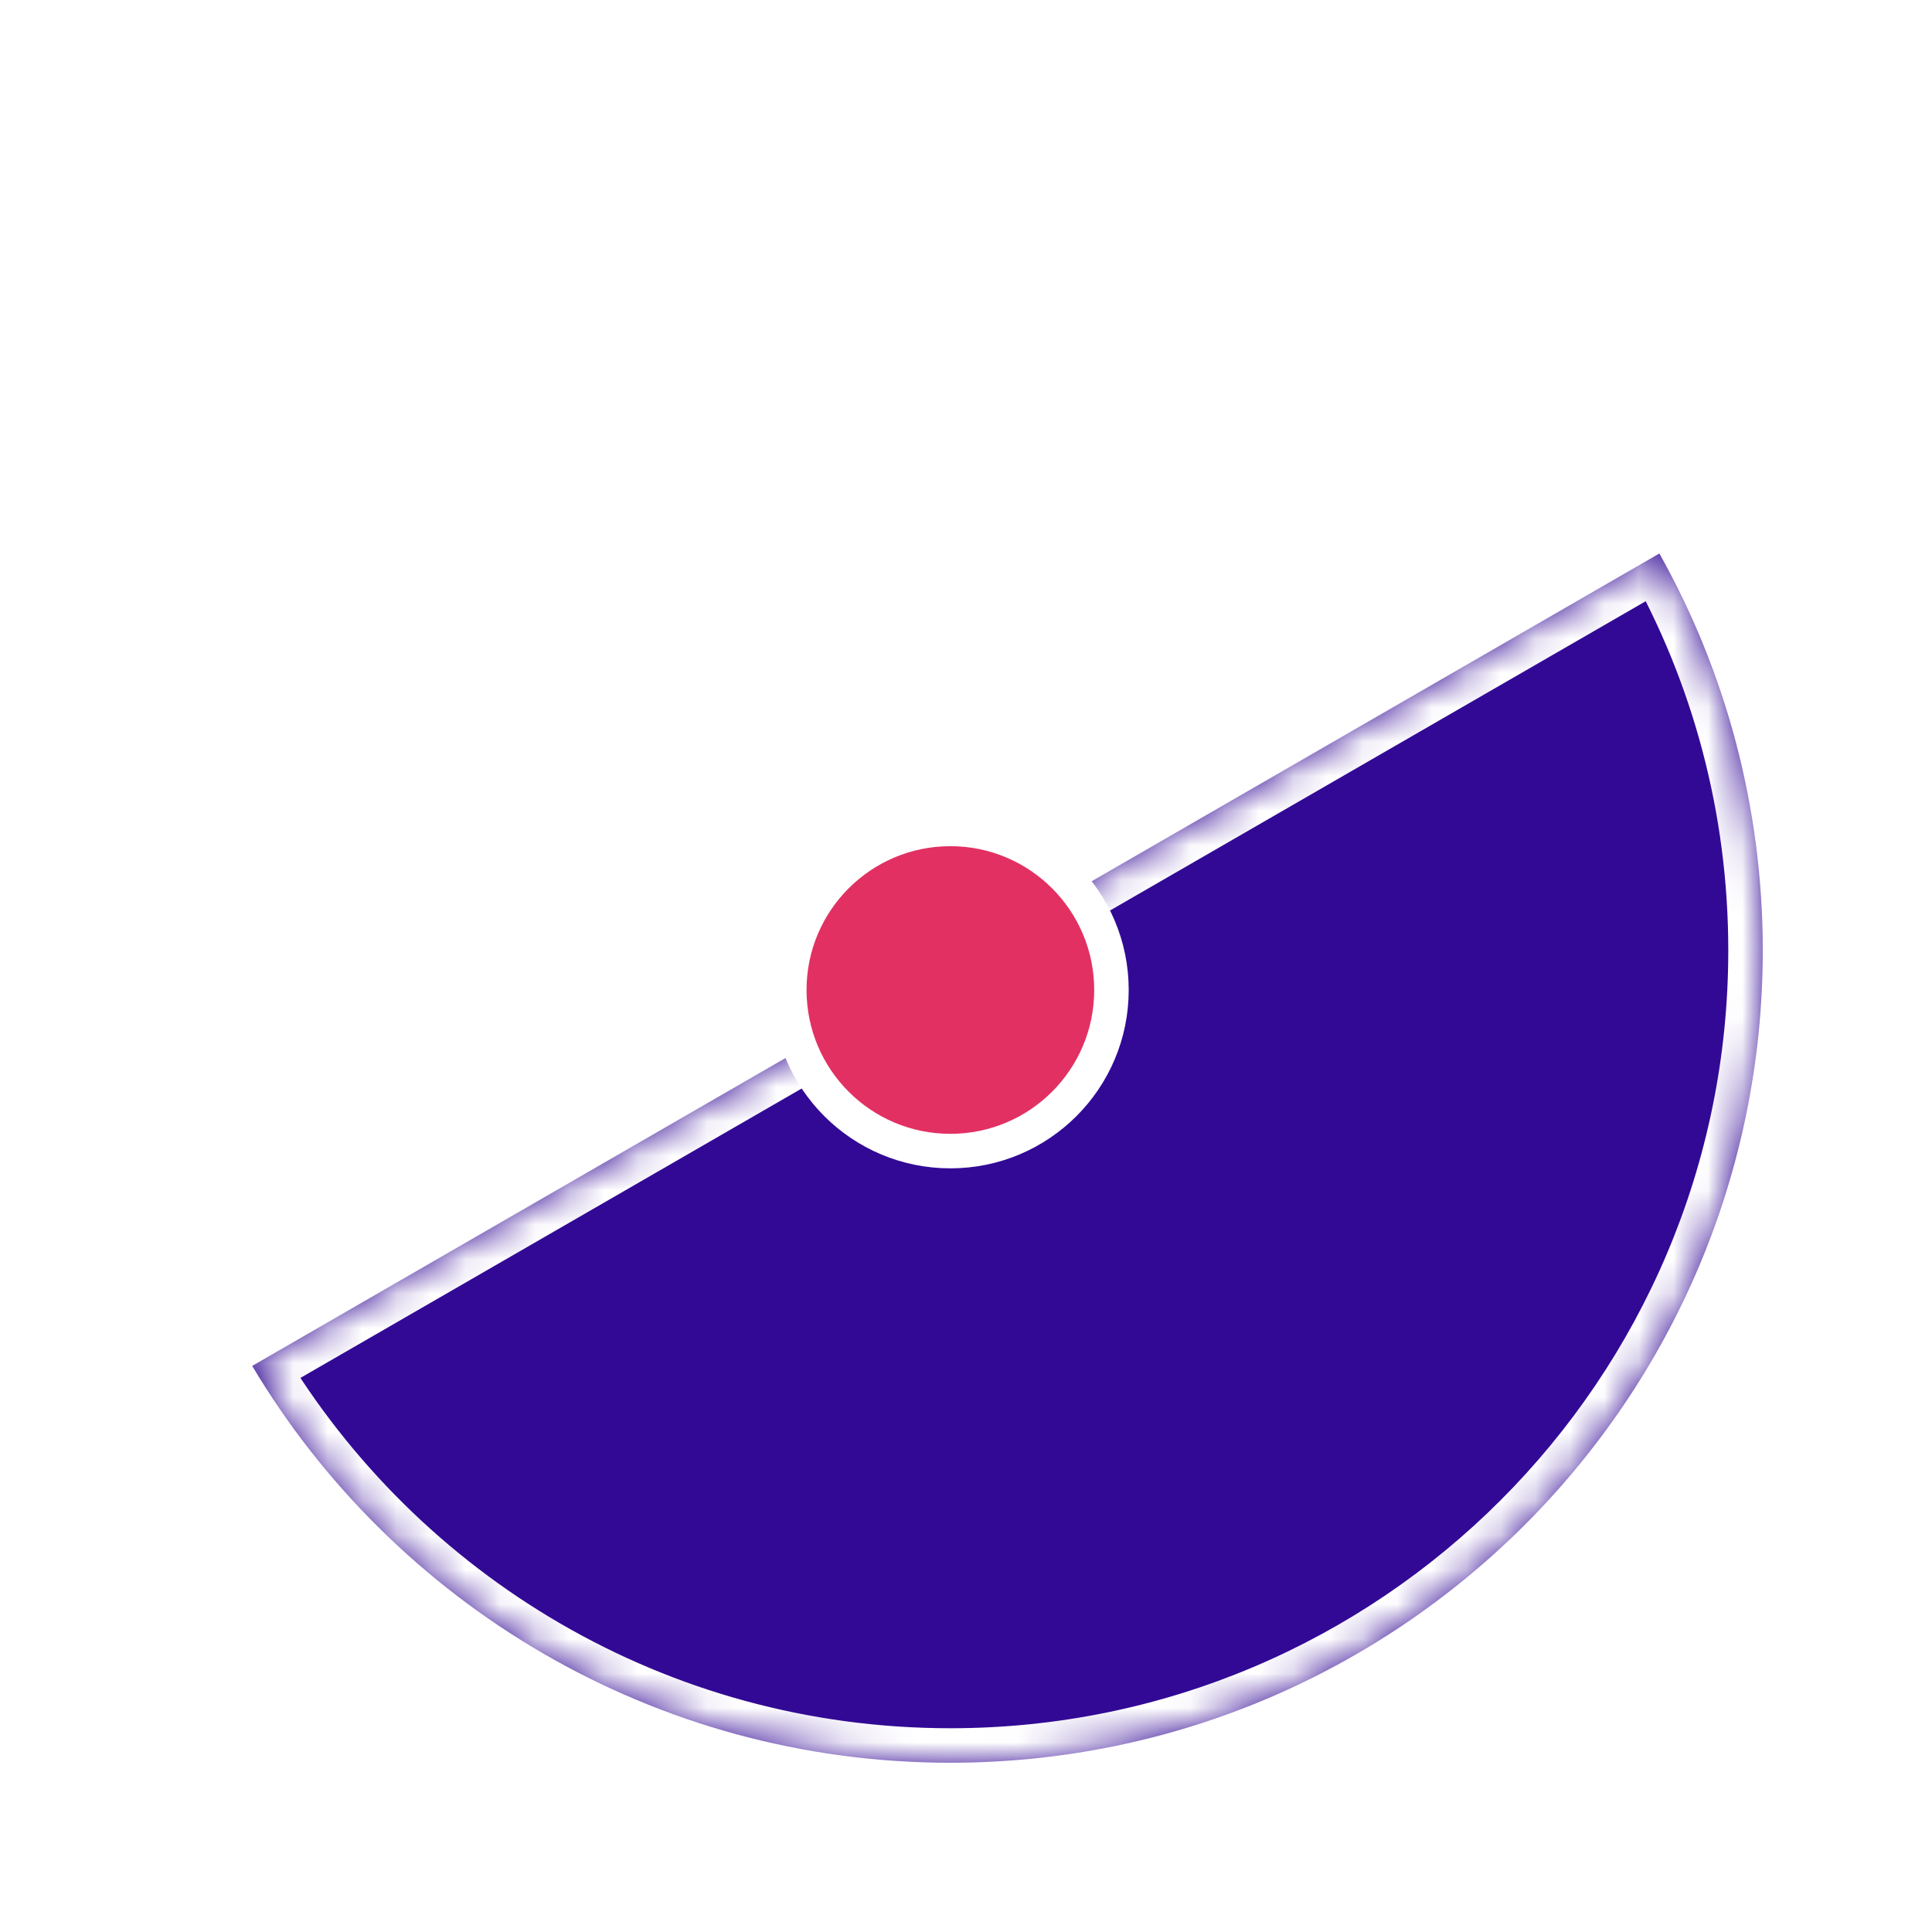 <svg width="56" height="56" viewBox="0 0 56 56" fill="none" xmlns="http://www.w3.org/2000/svg">
<g filter="url(#filter0_d_351_3435)">
<circle cx="27.547" cy="23.547" r="23.047" fill="white" stroke="white"/>
<mask id="path-2-inside-1_351_3435" fill="white">
<path fill-rule="evenodd" clip-rule="evenodd" d="M7.31 35.592C11.418 42.48 18.944 47.094 27.547 47.094C40.552 47.094 51.095 36.552 51.095 23.547C51.095 19.369 50.007 15.444 48.098 12.043L7.31 35.592Z"/>
</mask>
<path fill-rule="evenodd" clip-rule="evenodd" d="M7.31 35.592C11.418 42.48 18.944 47.094 27.547 47.094C40.552 47.094 51.095 36.552 51.095 23.547C51.095 19.369 50.007 15.444 48.098 12.043L7.31 35.592Z" fill="#320995"/>
<path d="M7.31 35.592L6.81 34.726L5.931 35.233L6.451 36.104L7.31 35.592ZM48.098 12.043L48.97 11.553L48.475 10.67L47.598 11.177L48.098 12.043ZM27.547 46.094C19.311 46.094 12.104 41.678 8.168 35.079L6.451 36.104C10.732 43.282 18.577 48.094 27.547 48.094V46.094ZM50.095 23.547C50.095 36 40 46.094 27.547 46.094V48.094C41.105 48.094 52.095 37.104 52.095 23.547H50.095ZM47.226 12.532C49.053 15.788 50.095 19.544 50.095 23.547H52.095C52.095 19.193 50.96 15.101 48.97 11.553L47.226 12.532ZM47.598 11.177L6.81 34.726L7.81 36.458L48.598 12.909L47.598 11.177Z" fill="white" mask="url(#path-2-inside-1_351_3435)"/>
<circle cx="27.547" cy="24.696" r="4.669" fill="#E23063" stroke="white"/>
</g>
<defs>
<filter id="filter0_d_351_3435" x="0" y="0" width="55.095" height="55.095" filterUnits="userSpaceOnUse" color-interpolation-filters="sRGB">
<feFlood flood-opacity="0" result="BackgroundImageFix"/>
<feColorMatrix in="SourceAlpha" type="matrix" values="0 0 0 0 0 0 0 0 0 0 0 0 0 0 0 0 0 0 127 0" result="hardAlpha"/>
<feOffset dy="4"/>
<feGaussianBlur stdDeviation="2"/>
<feComposite in2="hardAlpha" operator="out"/>
<feColorMatrix type="matrix" values="0 0 0 0 0 0 0 0 0 0 0 0 0 0 0 0 0 0 0.25 0"/>
<feBlend mode="normal" in2="BackgroundImageFix" result="effect1_dropShadow_351_3435"/>
<feBlend mode="normal" in="SourceGraphic" in2="effect1_dropShadow_351_3435" result="shape"/>
</filter>
</defs>
</svg>
